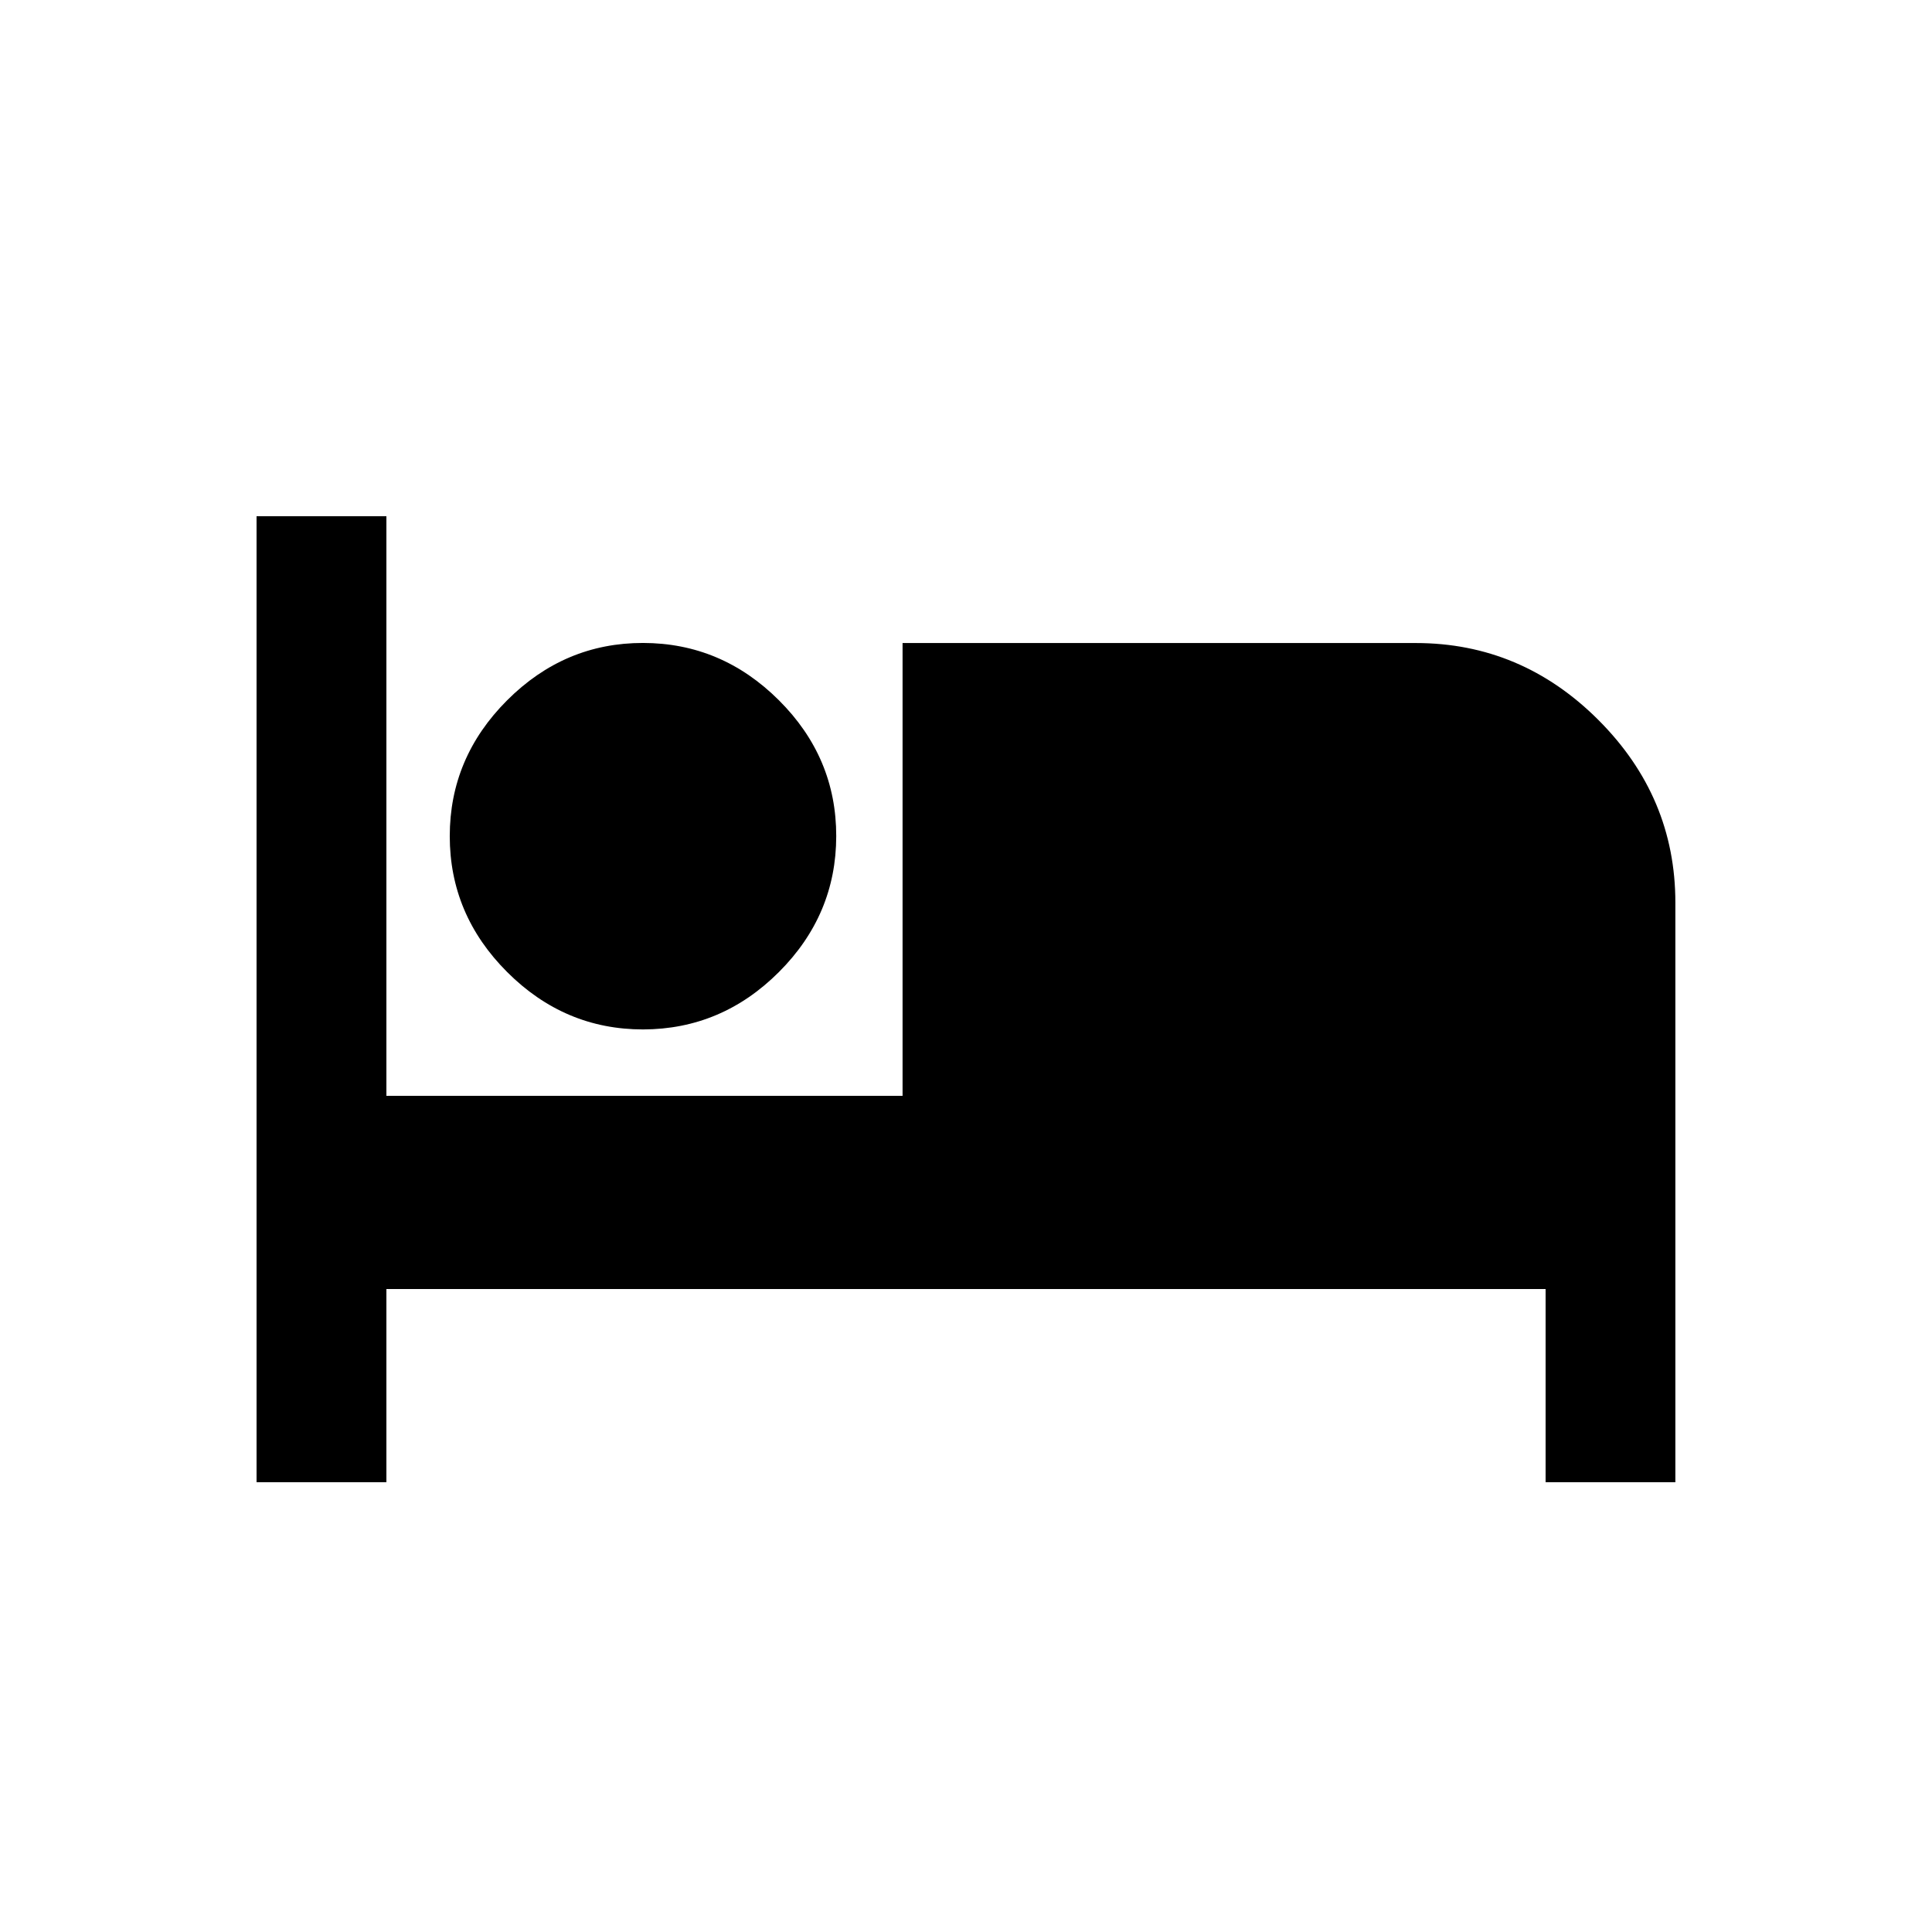 <!-- Generated by IcoMoon.io -->
<svg version="1.1" xmlns="http://www.w3.org/2000/svg" width="24" height="24" viewBox="0 0 24 24">
<title>hotel</title>
<path d="M17.587 7.988q1.313 0 2.269 0.956t0.956 2.269v7.2h-1.612v-2.4h-14.4v2.4h-1.613v-12h1.613v7.2h6.412v-5.625h6.375zM7.988 12.788q-0.975 0-1.688-0.713t-0.713-1.688 0.713-1.688 1.688-0.712 1.688 0.712 0.712 1.688-0.712 1.688-1.688 0.713z"></path>
</svg>
